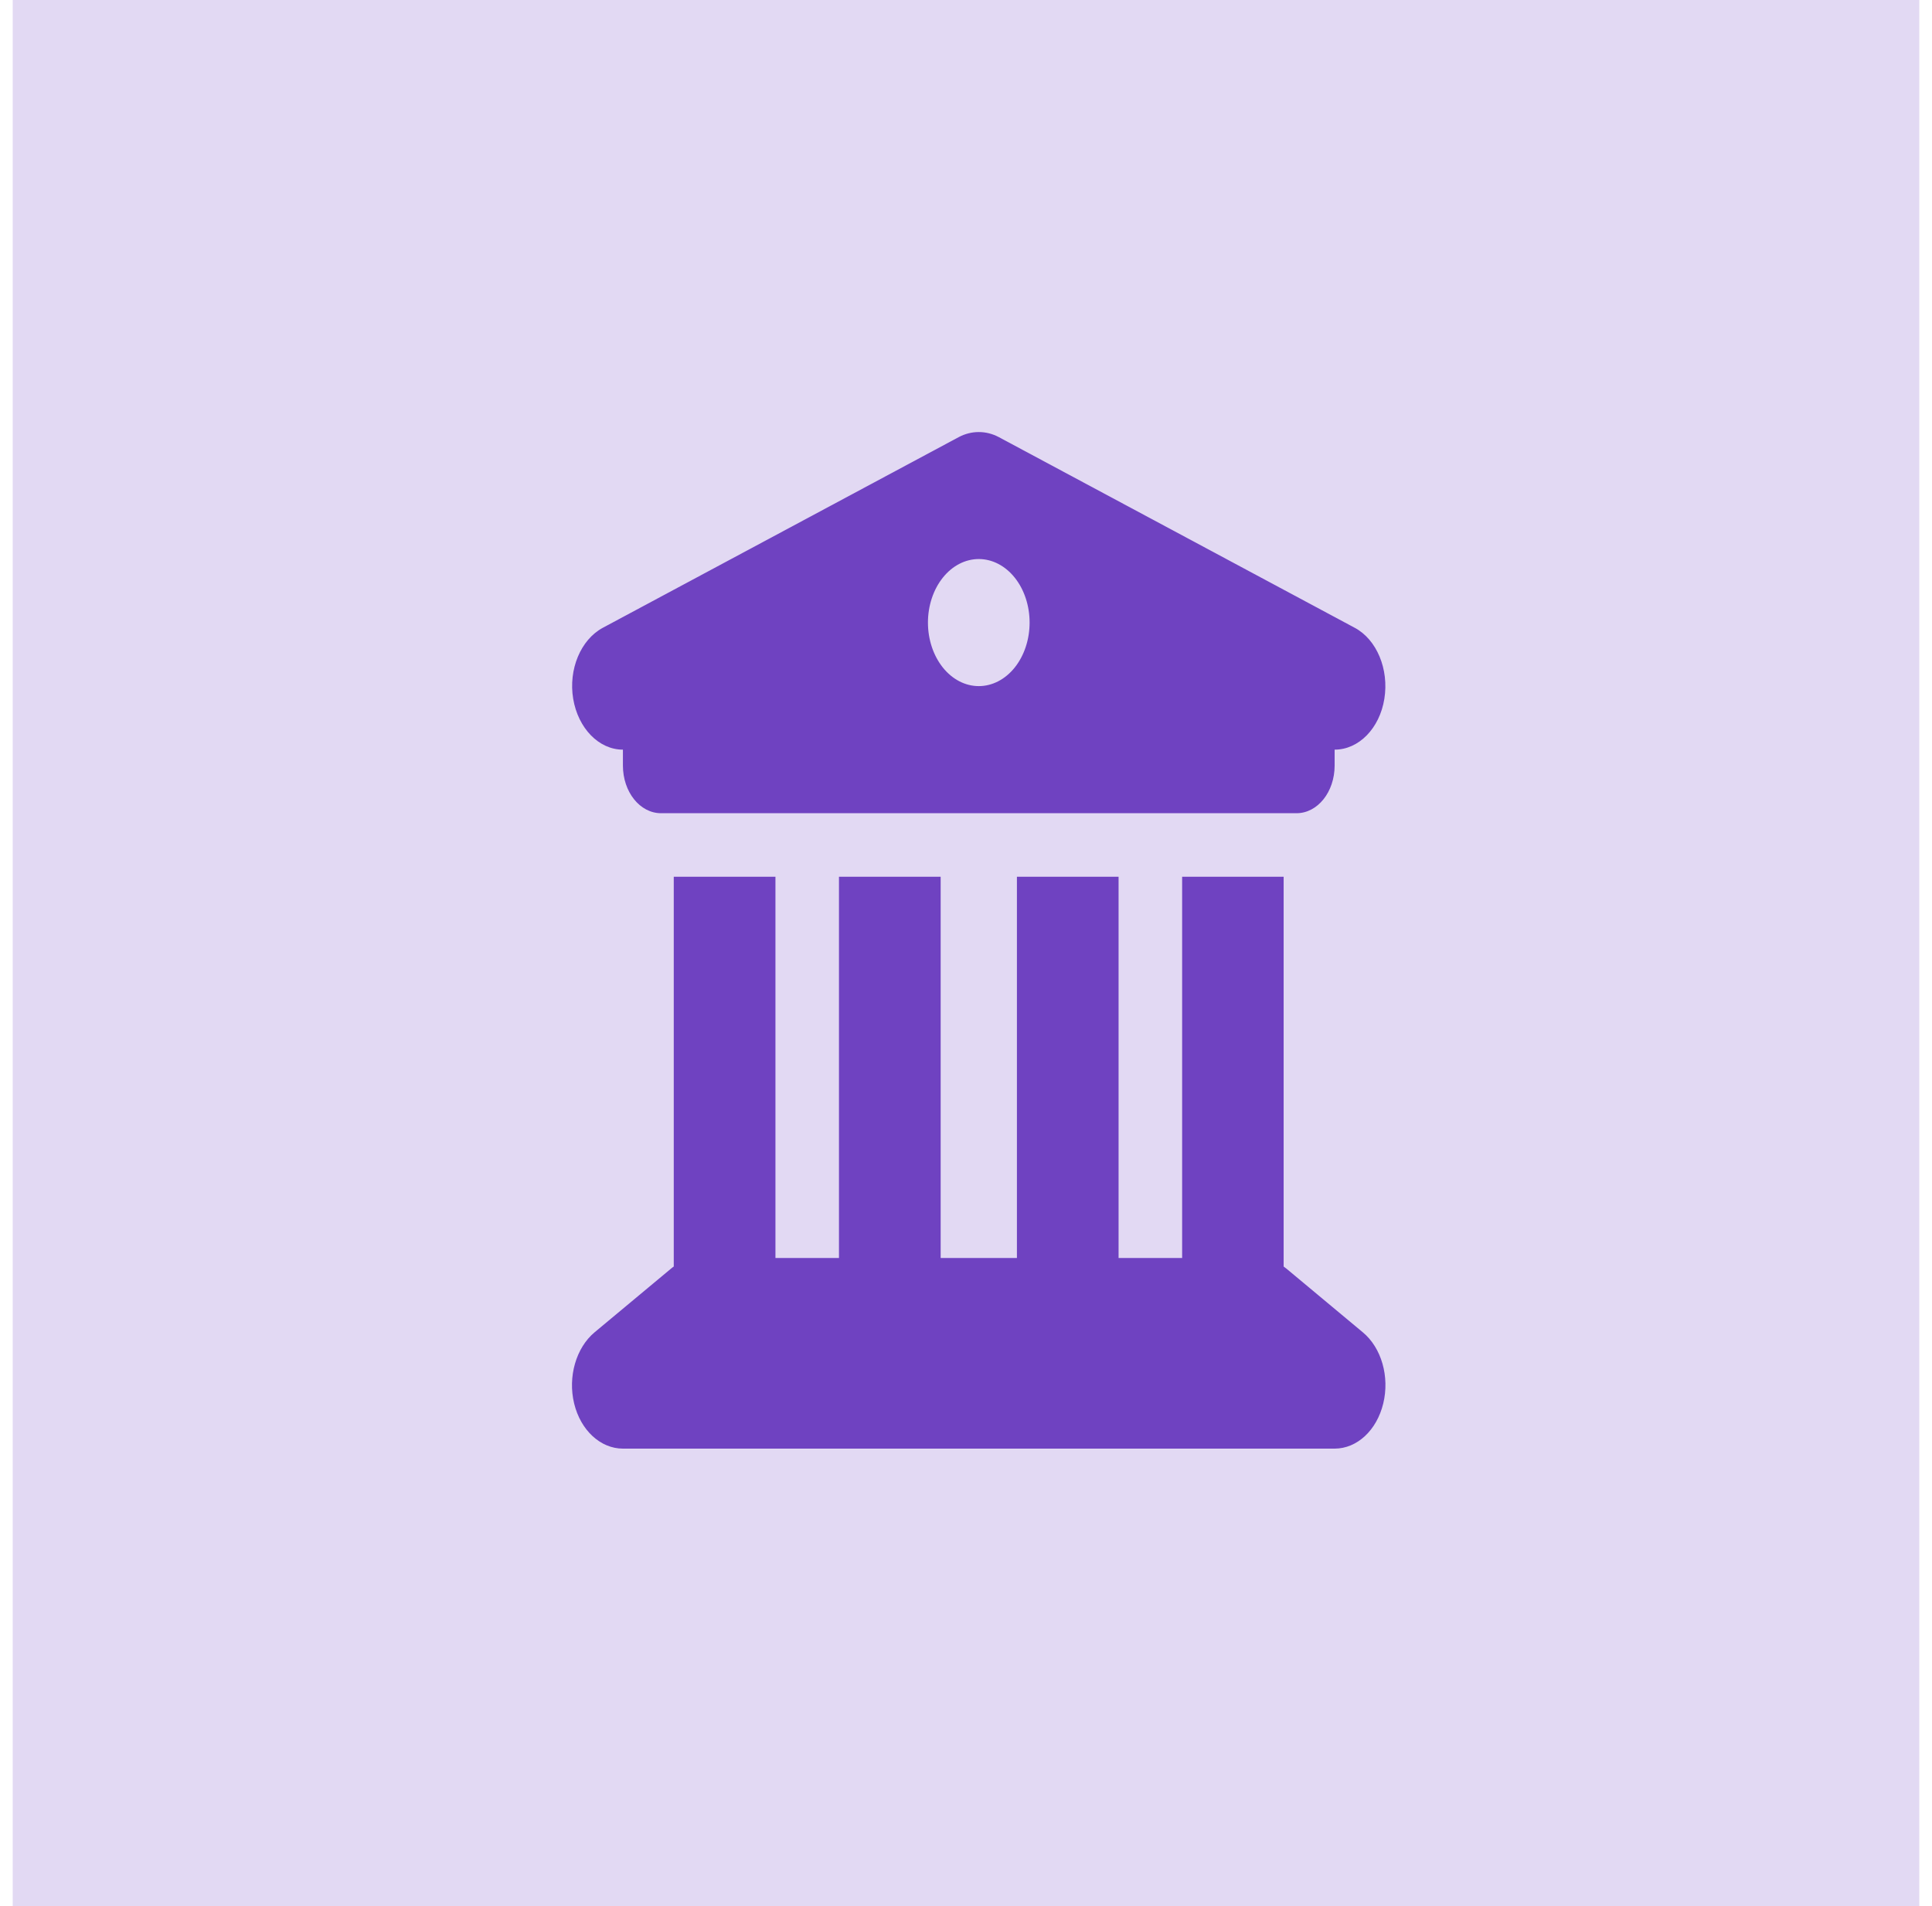<svg width="76" height="75" viewBox="0 0 76 75" fill="none" xmlns="http://www.w3.org/2000/svg">
<rect width="75" height="75" transform="translate(0.5)" fill="#E2D9F3"/>
<path d="M37.715 17.199L23.717 24.7C22.842 25.169 22.355 26.341 22.548 27.497C22.742 28.654 23.555 29.497 24.504 29.497V30.122C24.504 31.162 25.173 31.998 26.004 31.998H51.001C51.832 31.998 52.501 31.162 52.501 30.122V29.497C53.451 29.497 54.27 28.661 54.457 27.497C54.645 26.333 54.157 25.161 53.288 24.7L39.29 17.199C38.79 16.934 38.215 16.934 37.715 17.199ZM30.504 34.498H26.504V49.835C26.467 49.859 26.429 49.89 26.392 49.921L23.392 52.421C22.661 53.031 22.33 54.172 22.586 55.226C22.842 56.281 23.623 57 24.504 57H52.501C53.382 57 54.157 56.281 54.413 55.226C54.67 54.172 54.345 53.031 53.607 52.421L50.608 49.921C50.57 49.89 50.533 49.867 50.495 49.835V34.498H46.502V49.499H44.002V34.498H40.003V49.499H37.003V34.498H33.003V49.499H30.504V34.498ZM38.503 21.997C39.033 21.997 39.542 22.26 39.917 22.729C40.292 23.198 40.502 23.834 40.502 24.497C40.502 25.16 40.292 25.796 39.917 26.265C39.542 26.734 39.033 26.997 38.503 26.997C37.972 26.997 37.464 26.734 37.089 26.265C36.714 25.796 36.503 25.16 36.503 24.497C36.503 23.834 36.714 23.198 37.089 22.729C37.464 22.26 37.972 21.997 38.503 21.997Z" fill="#6F42C1"/>
</svg>
